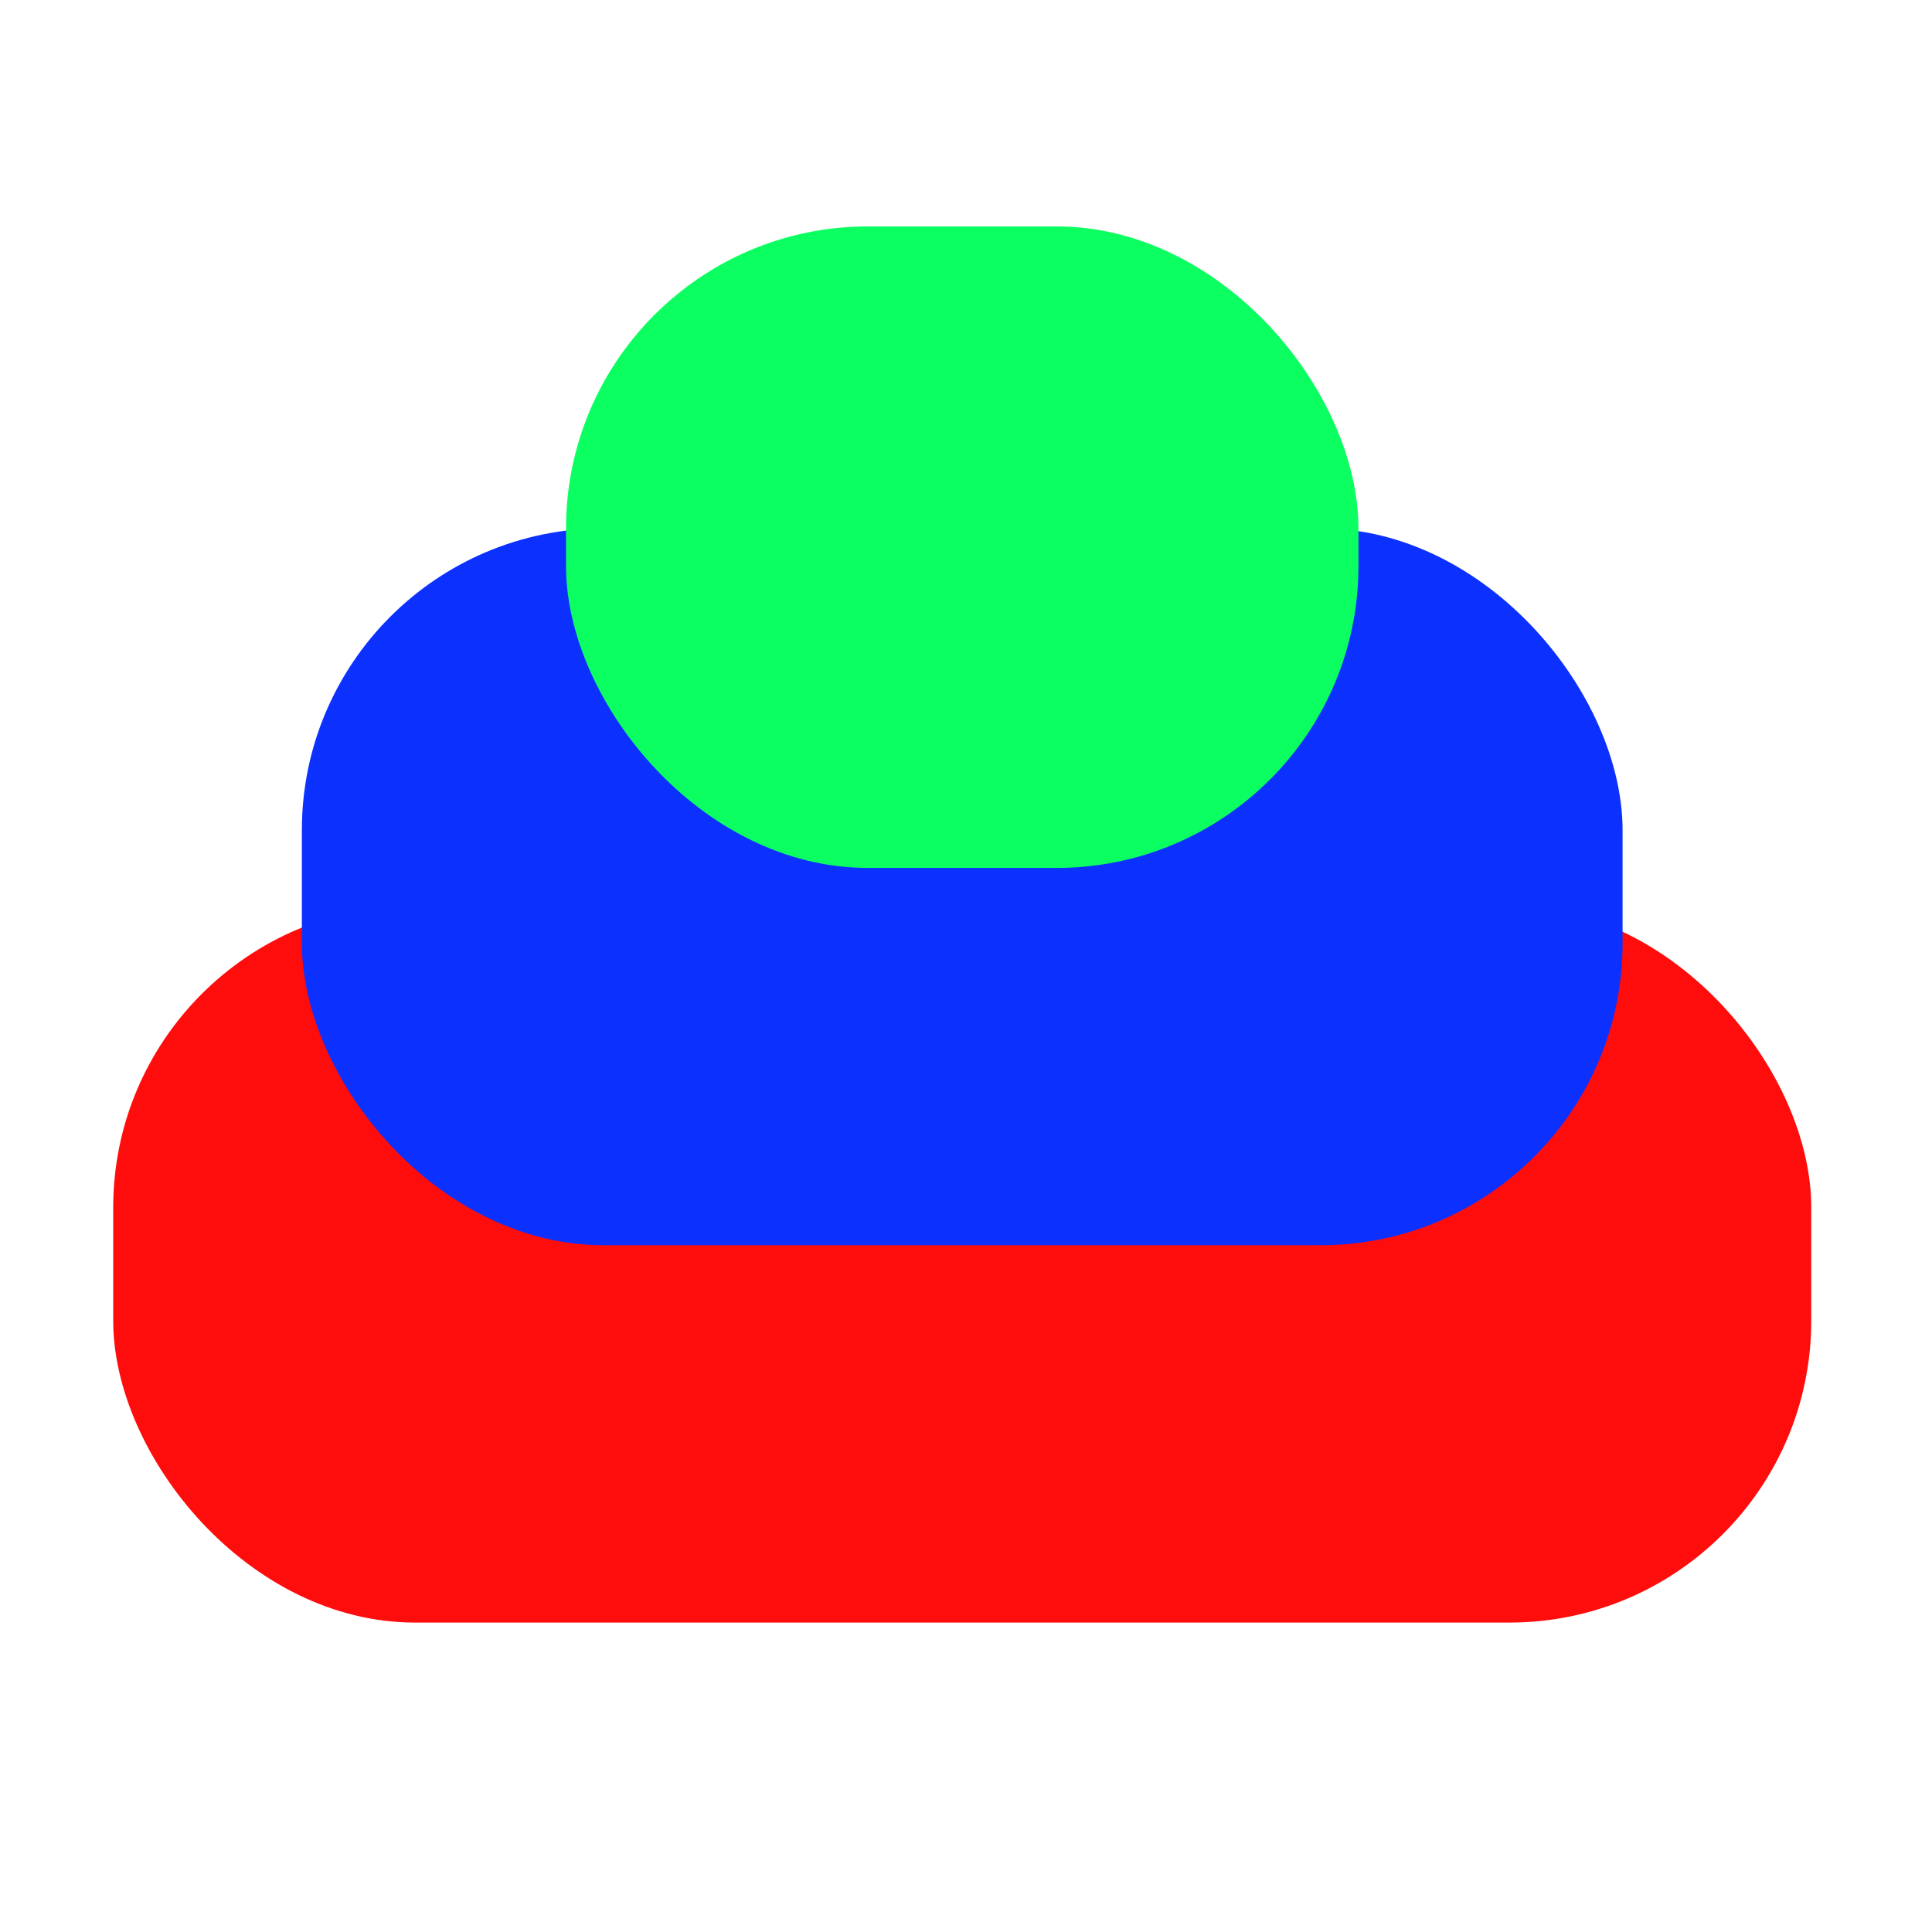 <?xml version="1.0" encoding="UTF-8" standalone="no"?>
<svg
   xmlns:dc="http://purl.org/dc/elements/1.1/"
   xmlns:cc="http://creativecommons.org/ns#"
   xmlns:rdf="http://www.w3.org/1999/02/22-rdf-syntax-ns#"
   xmlns:svg="http://www.w3.org/2000/svg"
   xmlns="http://www.w3.org/2000/svg"
   xmlns:sodipodi="http://sodipodi.sourceforge.net/DTD/sodipodi-0.dtd"
   xmlns:inkscape="http://www.inkscape.org/namespaces/inkscape"
   width="256"
   height="256"
   viewBox="0 0 67.733 67.733"
   version="1.1"
   id="svg8"
   inkscape:version="1.0.1 (3bc2e813f5, 2020-09-07)"
   sodipodi:docname="st01.svg">
  <defs
     id="defs2" />
  <sodipodi:namedview
     id="base"
     pagecolor="#ffffff"
     bordercolor="#666666"
     borderopacity="1.0"
     inkscape:pageopacity="0.0"
     inkscape:pageshadow="2"
     inkscape:zoom="2.8"
     inkscape:cx="170.88652"
     inkscape:cy="117.14286"
     inkscape:document-units="mm"
     inkscape:current-layer="layer1"
     inkscape:document-rotation="0"
     showgrid="true"
     units="px"
     inkscape:window-width="2560"
     inkscape:window-height="1377"
     inkscape:window-x="-8"
     inkscape:window-y="-8"
     inkscape:window-maximized="1">
    <inkscape:grid
       type="xygrid"
       id="grid833" />
  </sodipodi:namedview>
  <g
     inkscape:label="Layer 1"
     inkscape:groupmode="layer"
     id="layer1">
    <g
       id="g844">
      <rect
         style="fill:#ff0c0c;stroke-width:2;fill-opacity:1"
         id="rect835"
         width="59.531"
         height="25.135"
         x="3.969"
         y="31.75"
         ry="10.583" />
      <rect
         style="fill:#0c31ff;fill-opacity:1;stroke-width:2"
         id="rect837"
         width="46.302"
         height="25.135"
         x="10.583"
         y="18.521"
         ry="10.583" />
      <rect
         style="fill:#0cff60;fill-opacity:1;stroke-width:2"
         id="rect839"
         width="27.781"
         height="22.49"
         x="19.844"
         y="7.938"
         ry="10.583" />
    </g>
  </g>
</svg>
